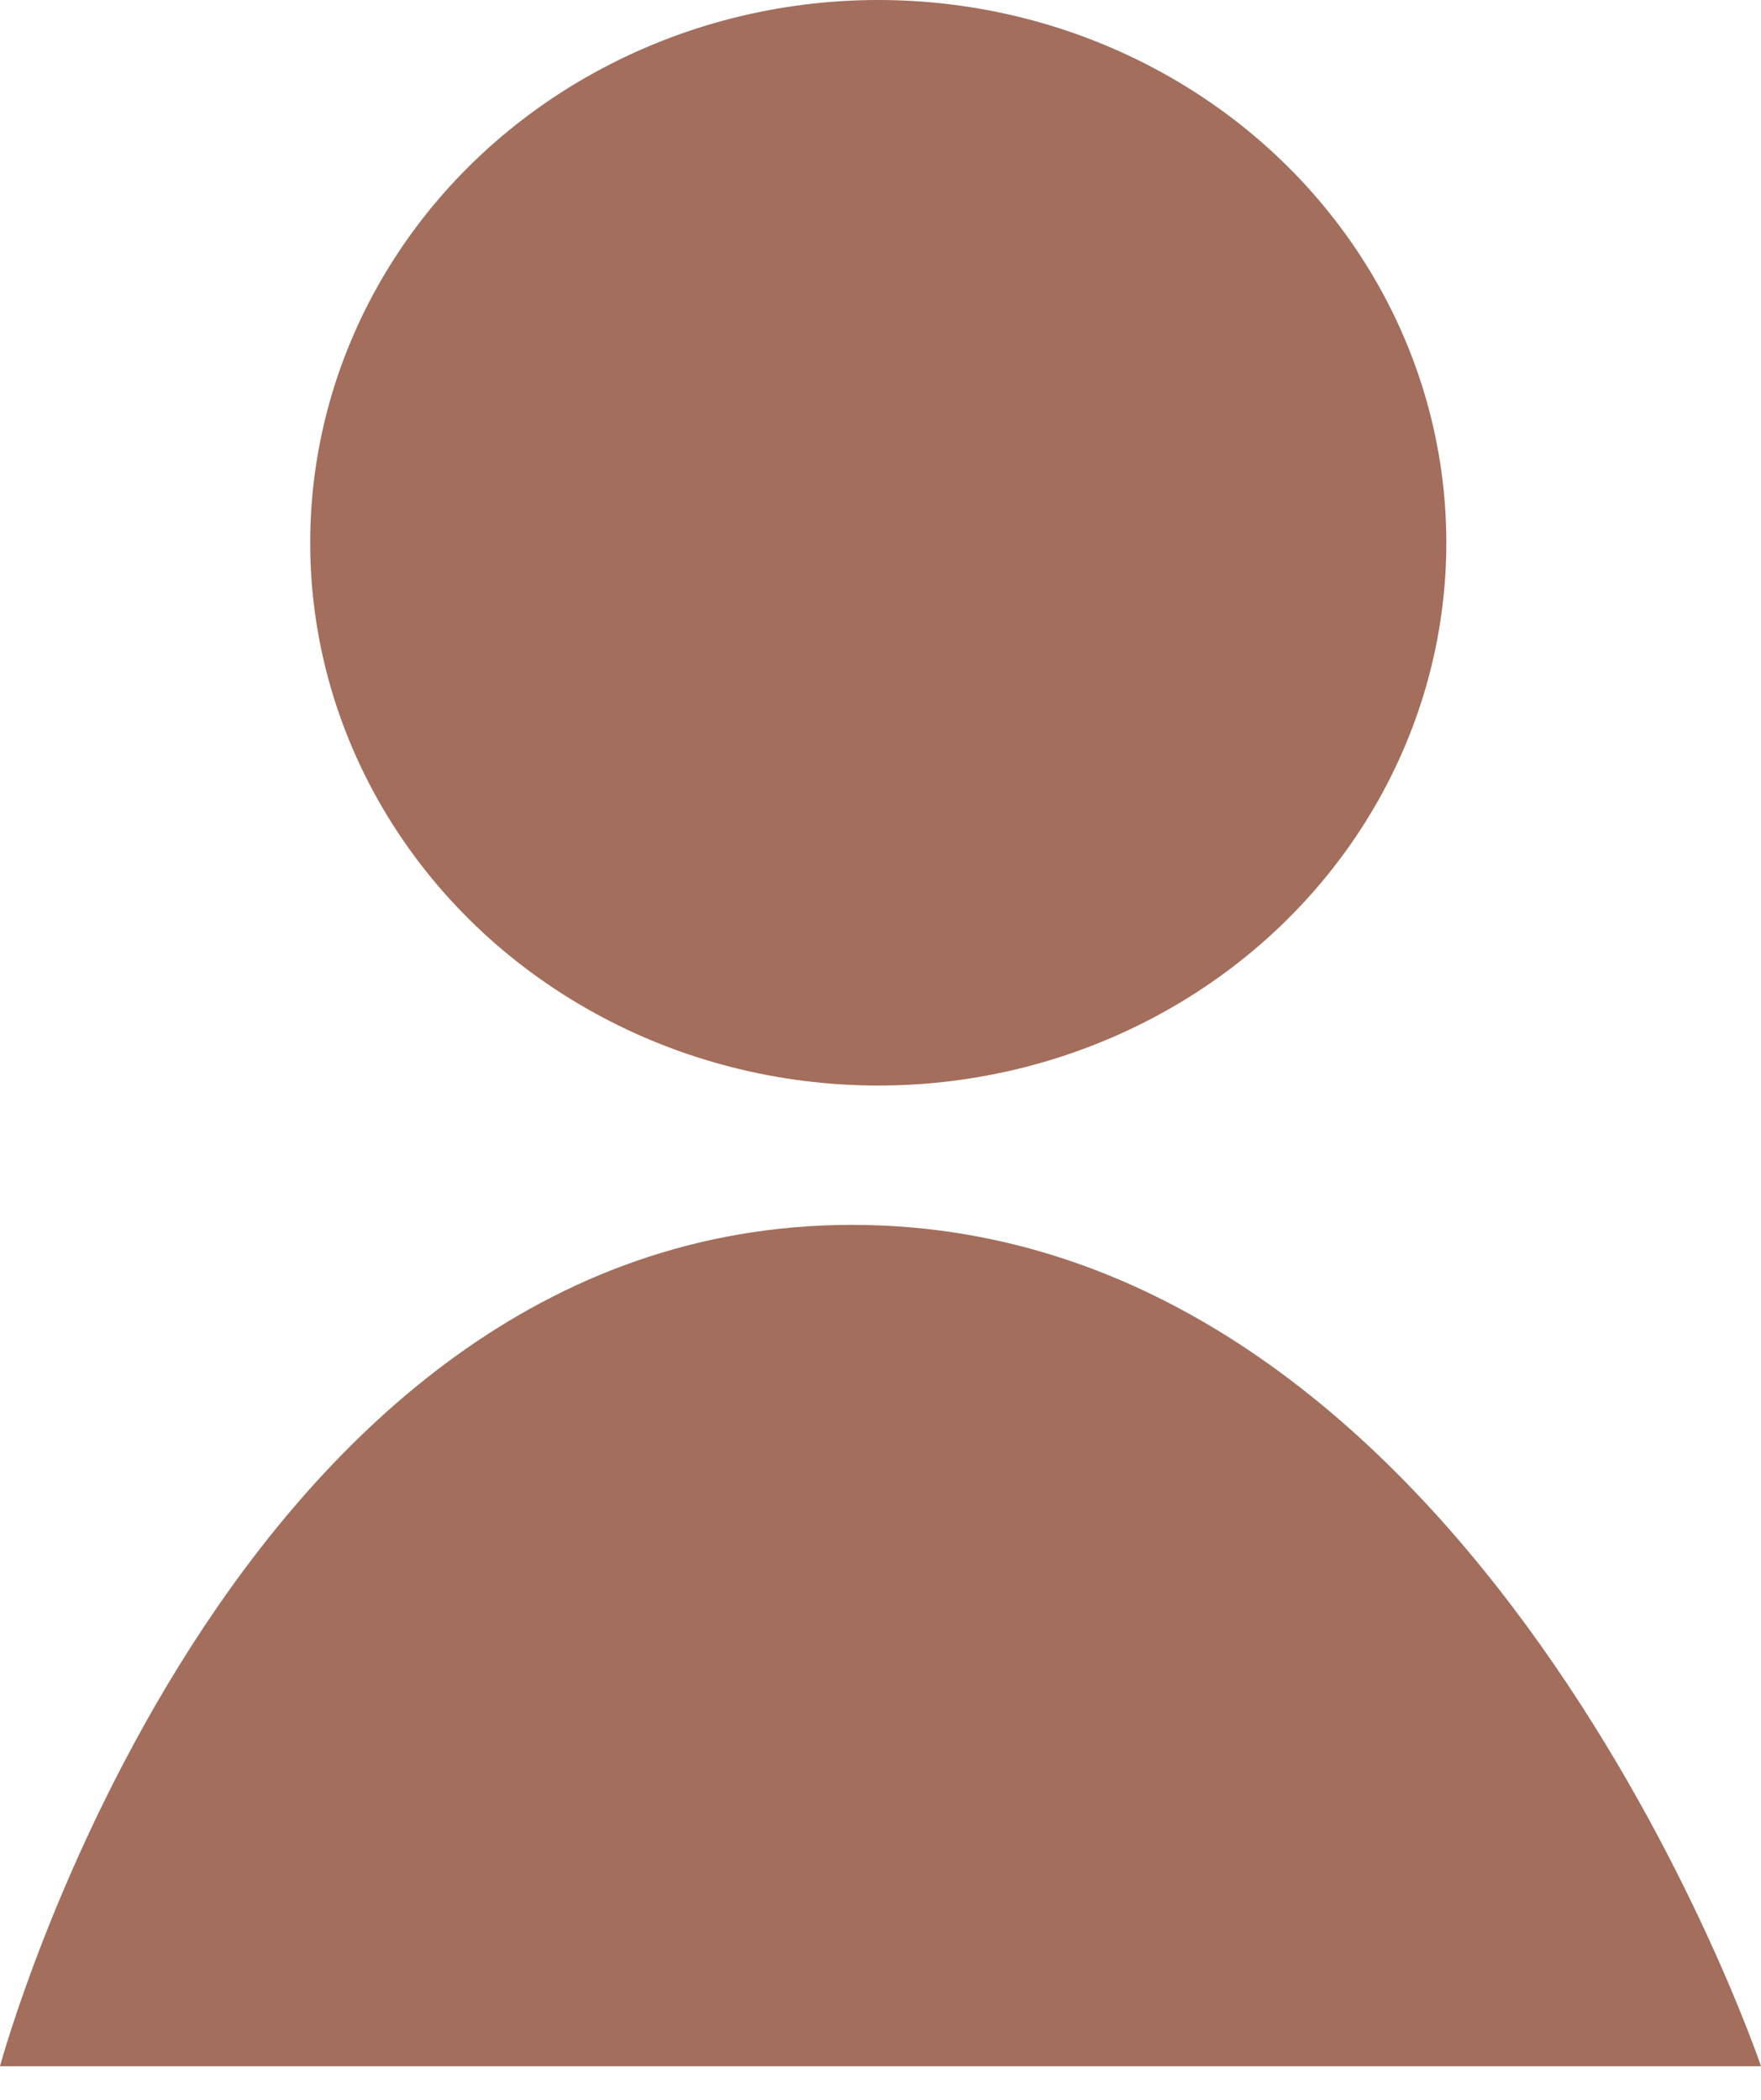 <svg width="26" height="31" viewBox="0 0 26 31" fill="none" xmlns="http://www.w3.org/2000/svg">
<path d="M12.581 18.083C3.355 18.083 0 30.503 0 30.503H4.613H20.548H26C26 30.503 21.806 18.083 12.581 18.083Z" fill="#A36E5C"/>
<ellipse cx="12.967" cy="8.013" rx="8.387" ry="8.013" fill="#A36E5C"/>
</svg>
